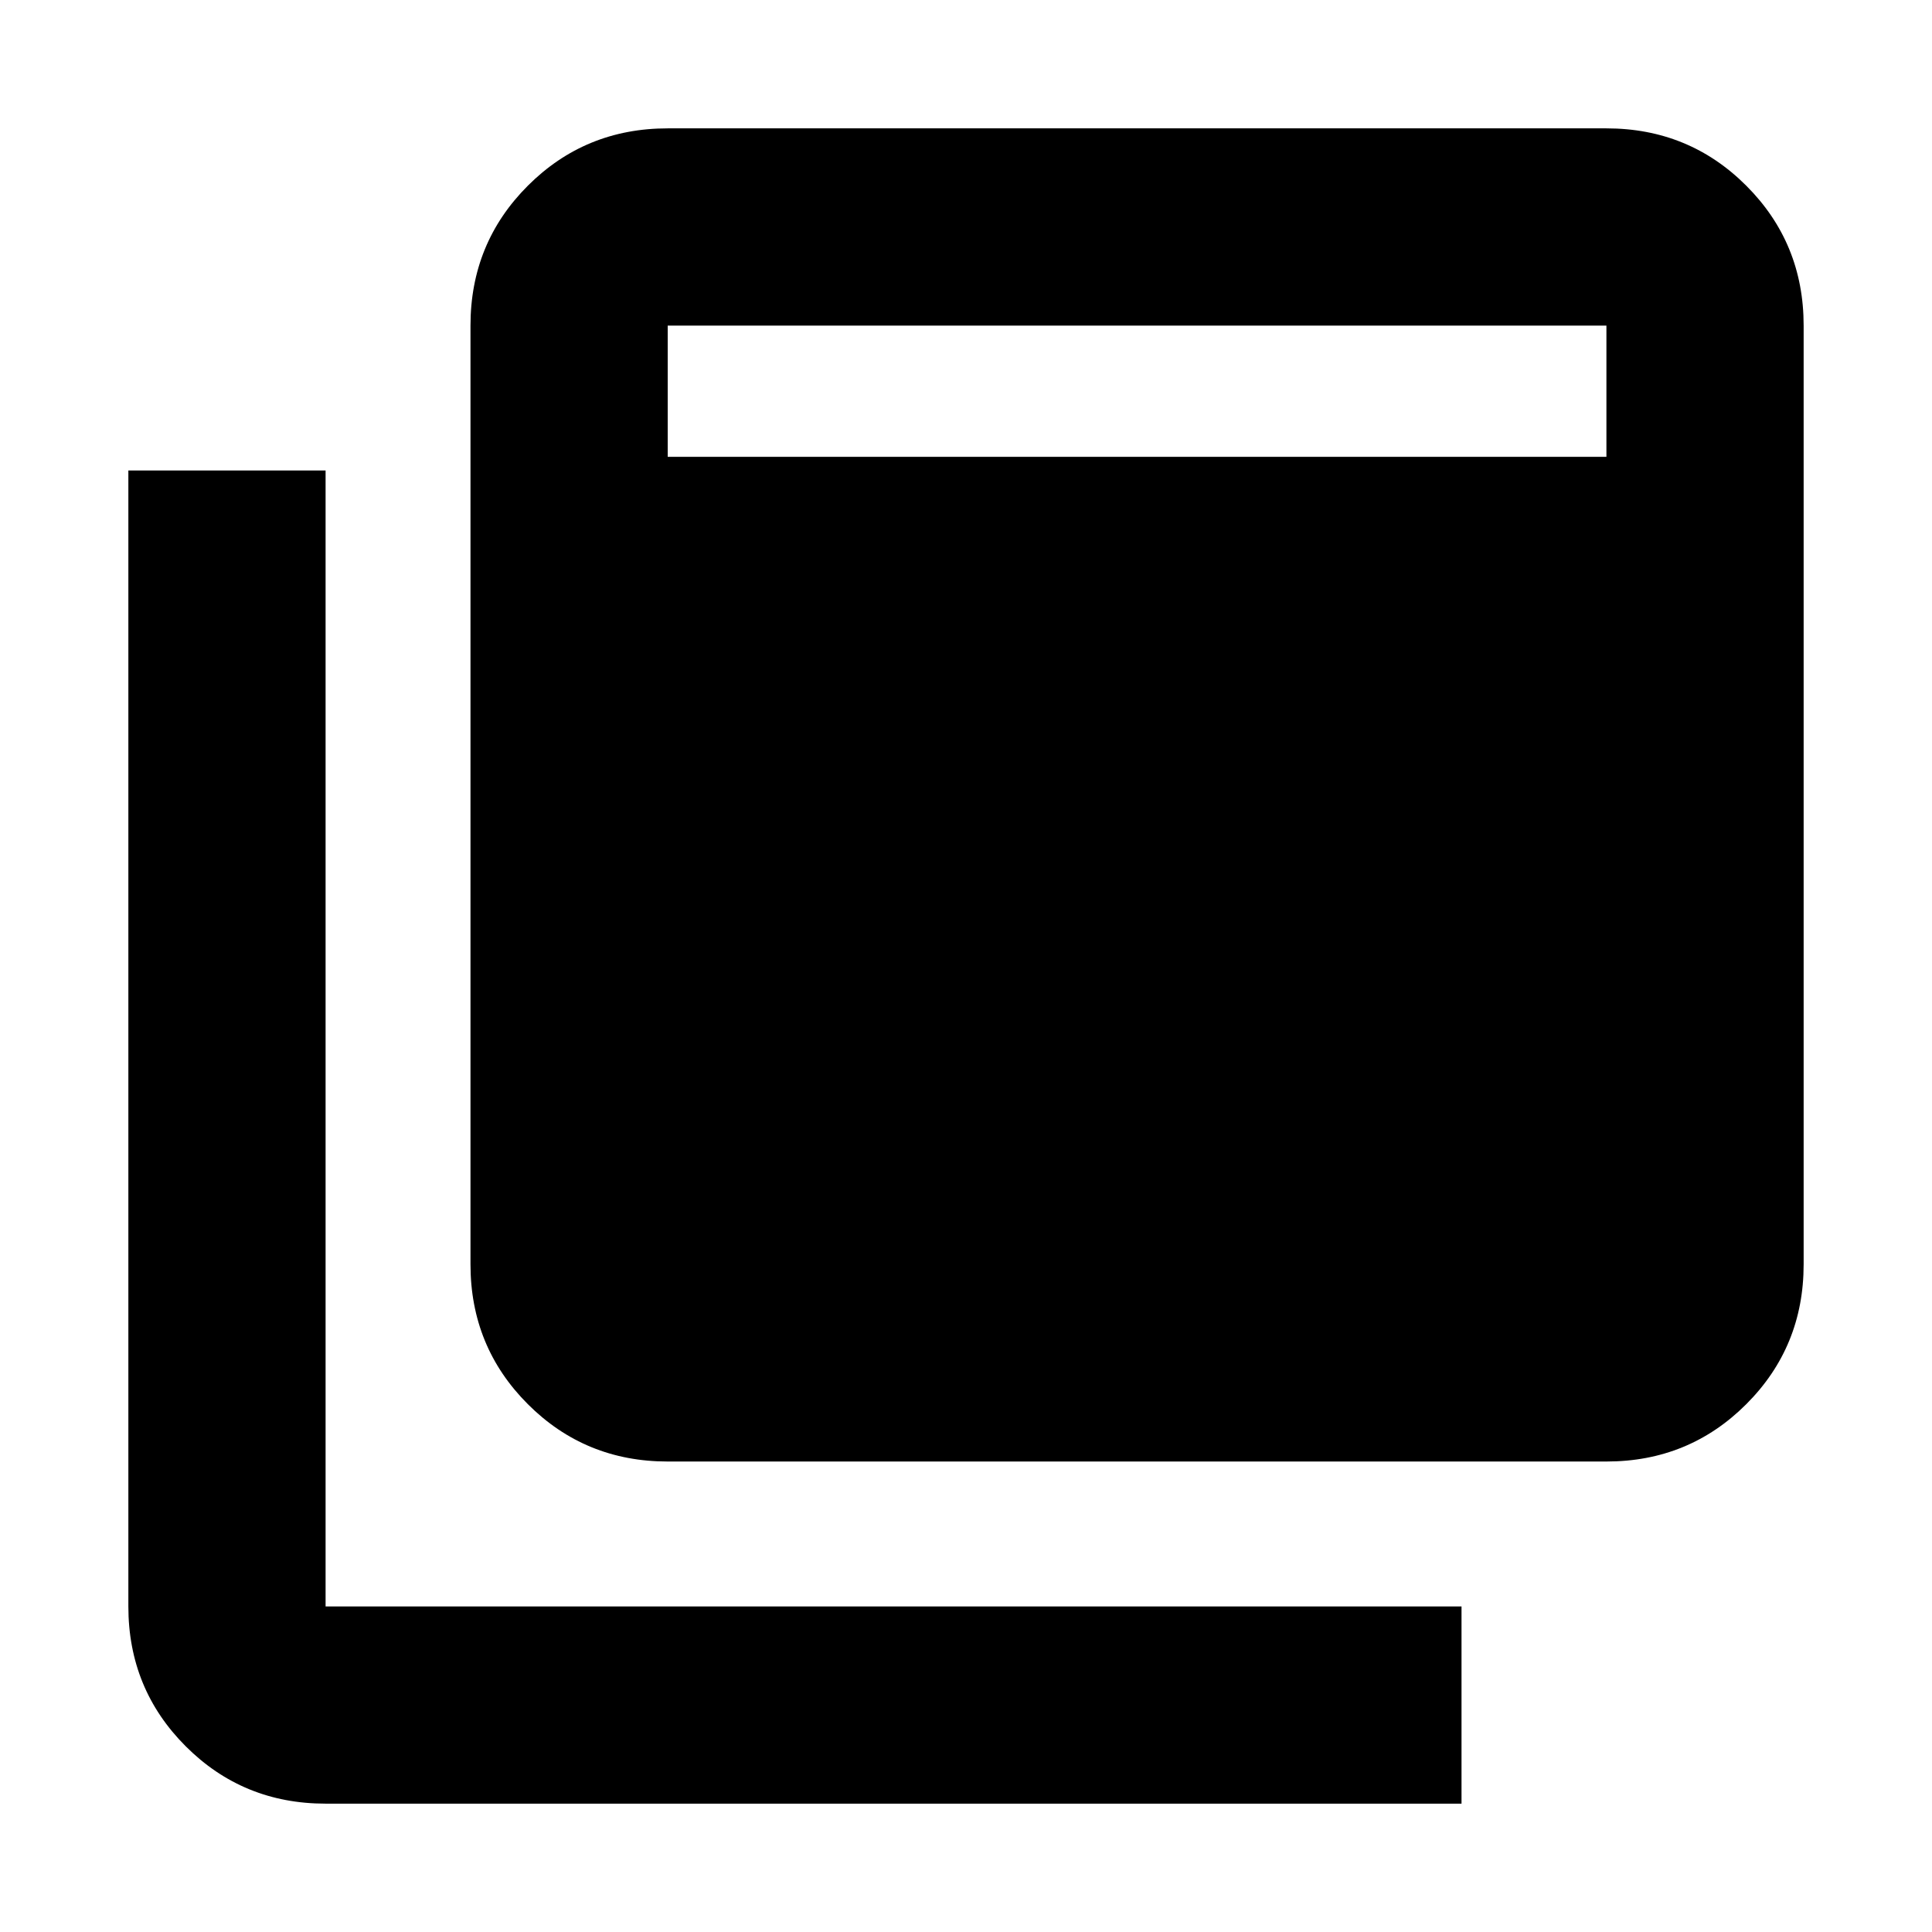 <svg xmlns="http://www.w3.org/2000/svg" height="20" viewBox="0 -960 960 960" width="20"><path d="M331.78-233.78q-41 0-69.5-28.5t-28.5-69.5v-466.44q0-41 28.5-69.5t69.5-28.5h466.44q41 0 69.5 28.5t28.5 69.5v466.44q0 41-28.5 69.5t-69.5 28.5H331.78Zm0-499.22h466.44v-65.22H331.78V-733Zm-170 669.22q-41 0-69.5-28.5t-28.5-69.5v-564.44h98v564.44h564.44v98H161.78Z"/></svg>